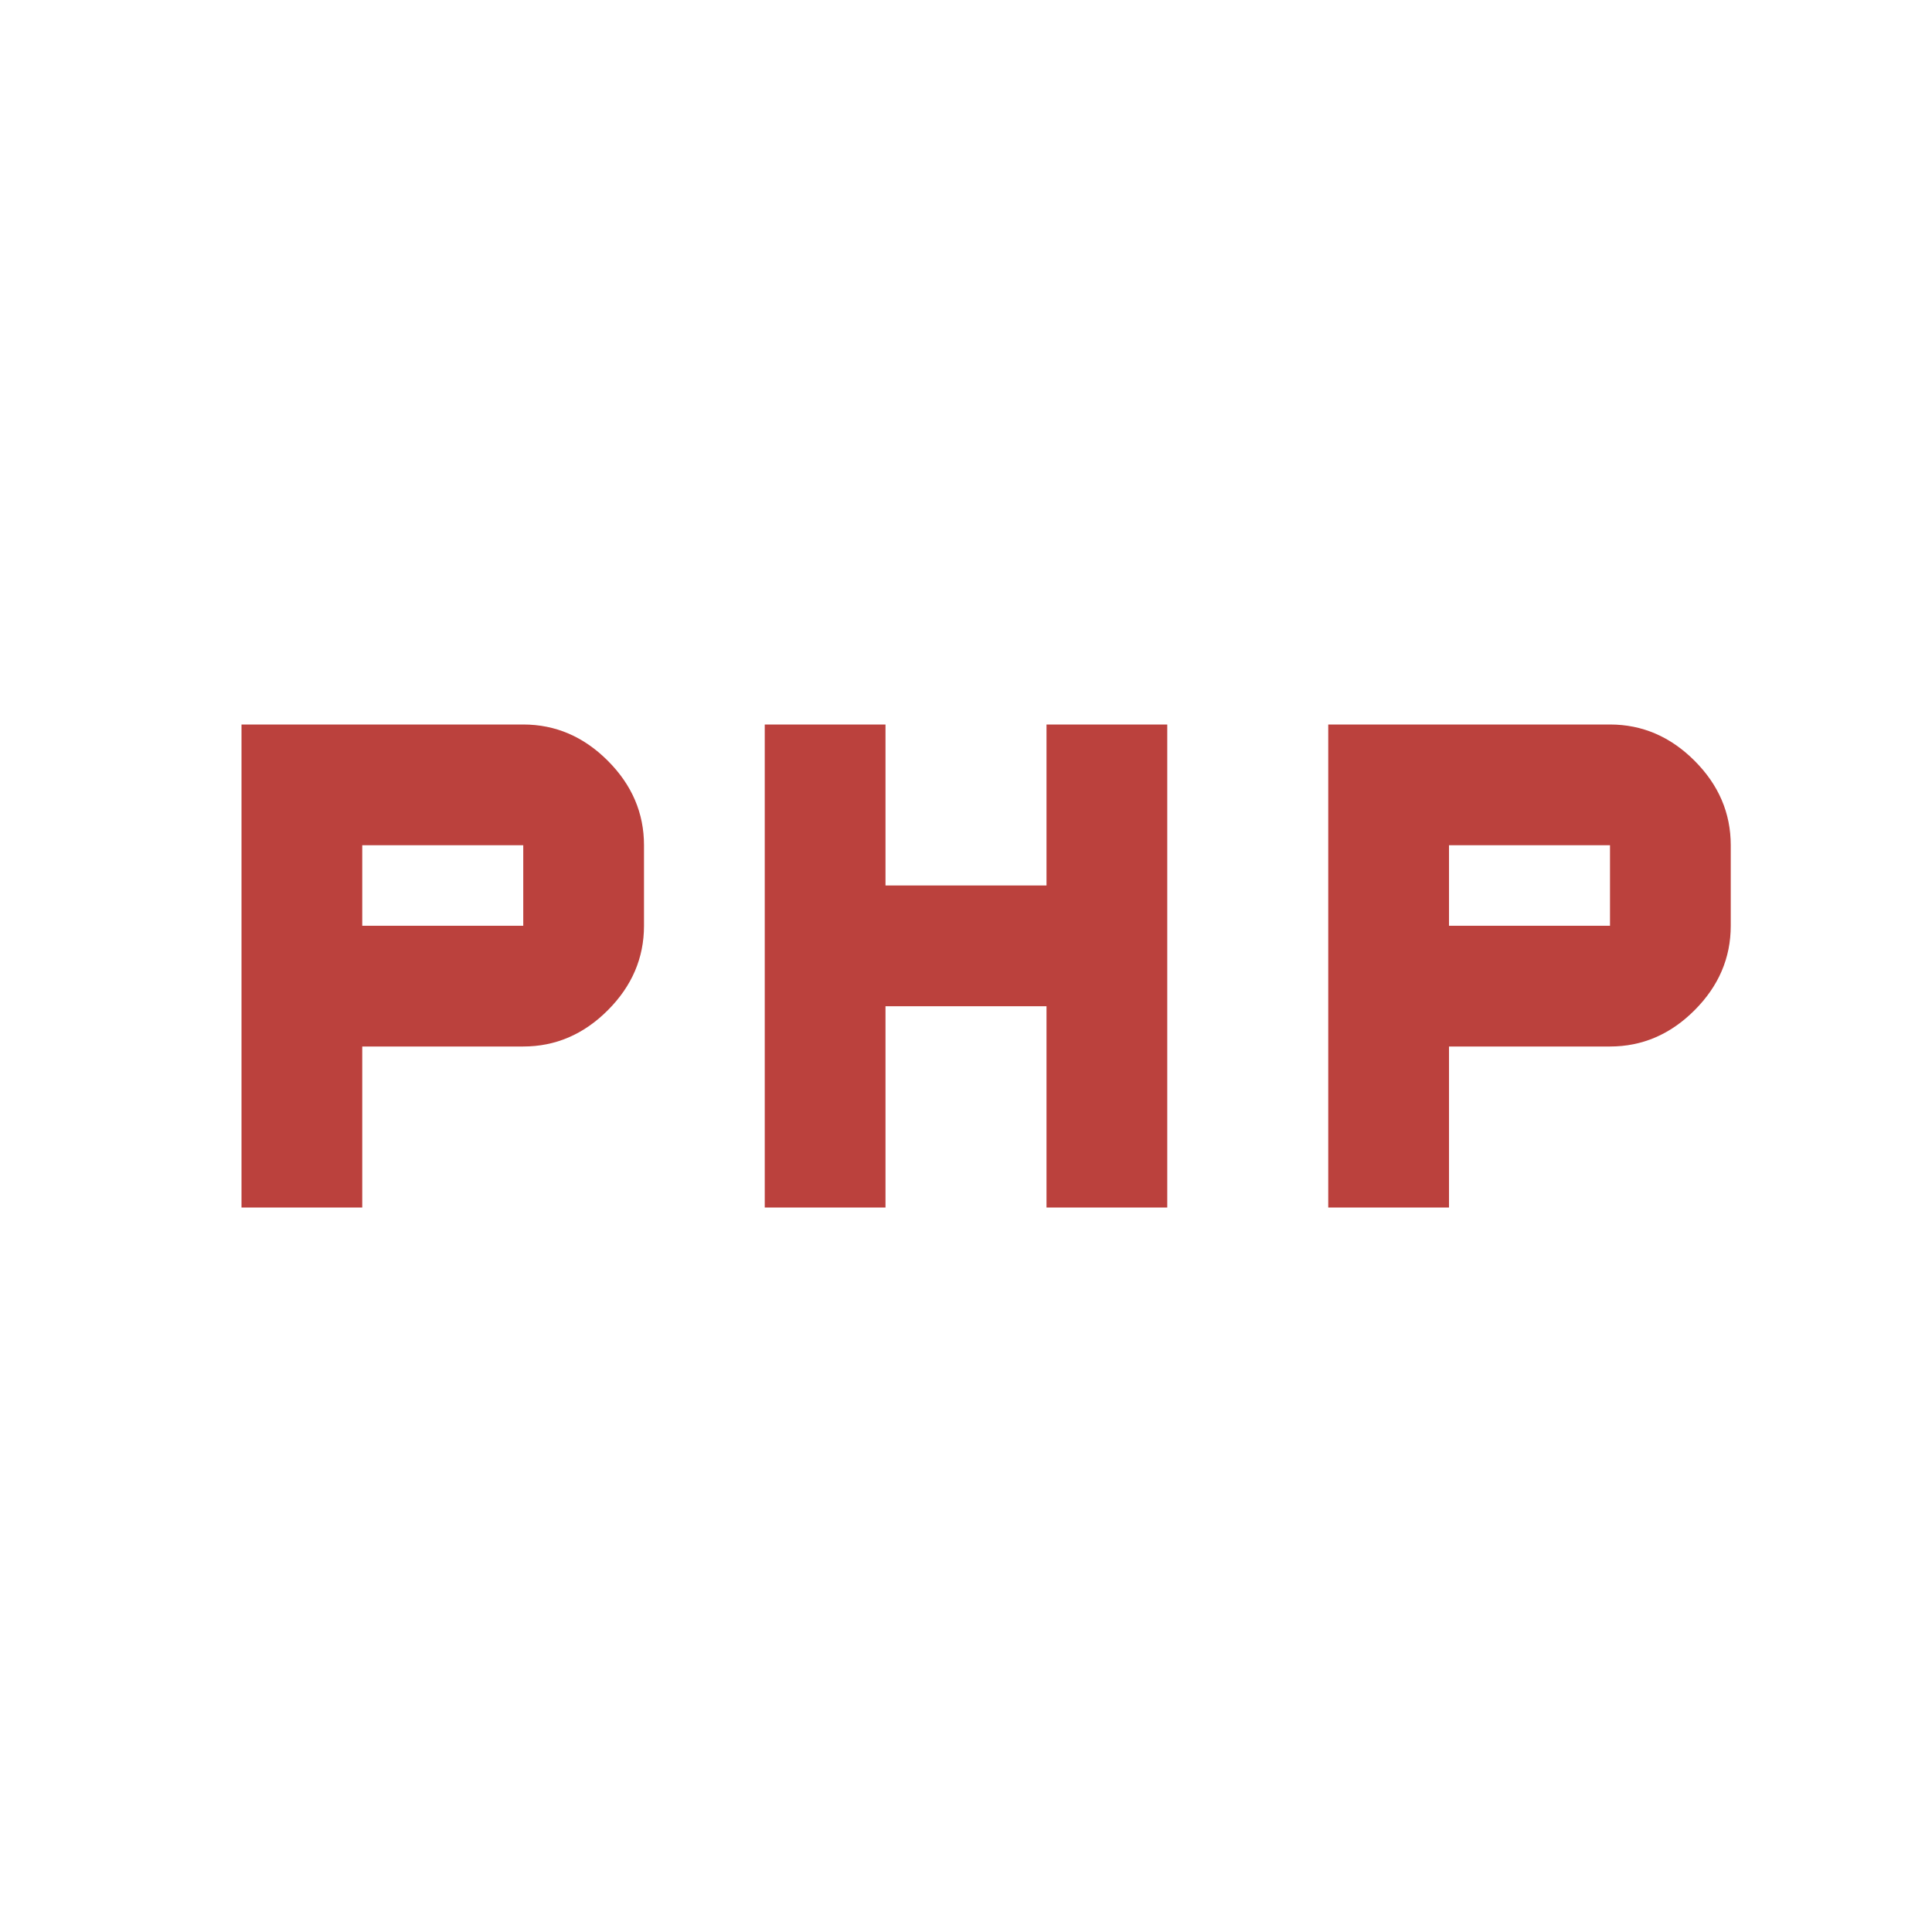 <svg width="48" height="48" viewBox="0 0 48 48" fill="none" xmlns="http://www.w3.org/2000/svg">
<path d="M6 30V18H13C13.8 18 14.5 18.3 15.1 18.9C15.7 19.5 16 20.2 16 21V23C16 23.8 15.7 24.5 15.1 25.1C14.5 25.7 13.8 26 13 26H9V30H6ZM19 30V18H22V22H26V18H29V30H26V25H22V30H19ZM33 30V18H40C40.8 18 41.5 18.3 42.1 18.9C42.7 19.5 43 20.2 43 21V23C43 23.8 42.7 24.5 42.1 25.1C41.5 25.7 40.8 26 40 26H36V30H33ZM9 23H13V21H9V23ZM36 23H40V21H36V23Z" fill="#BB413D"/>
</svg>
